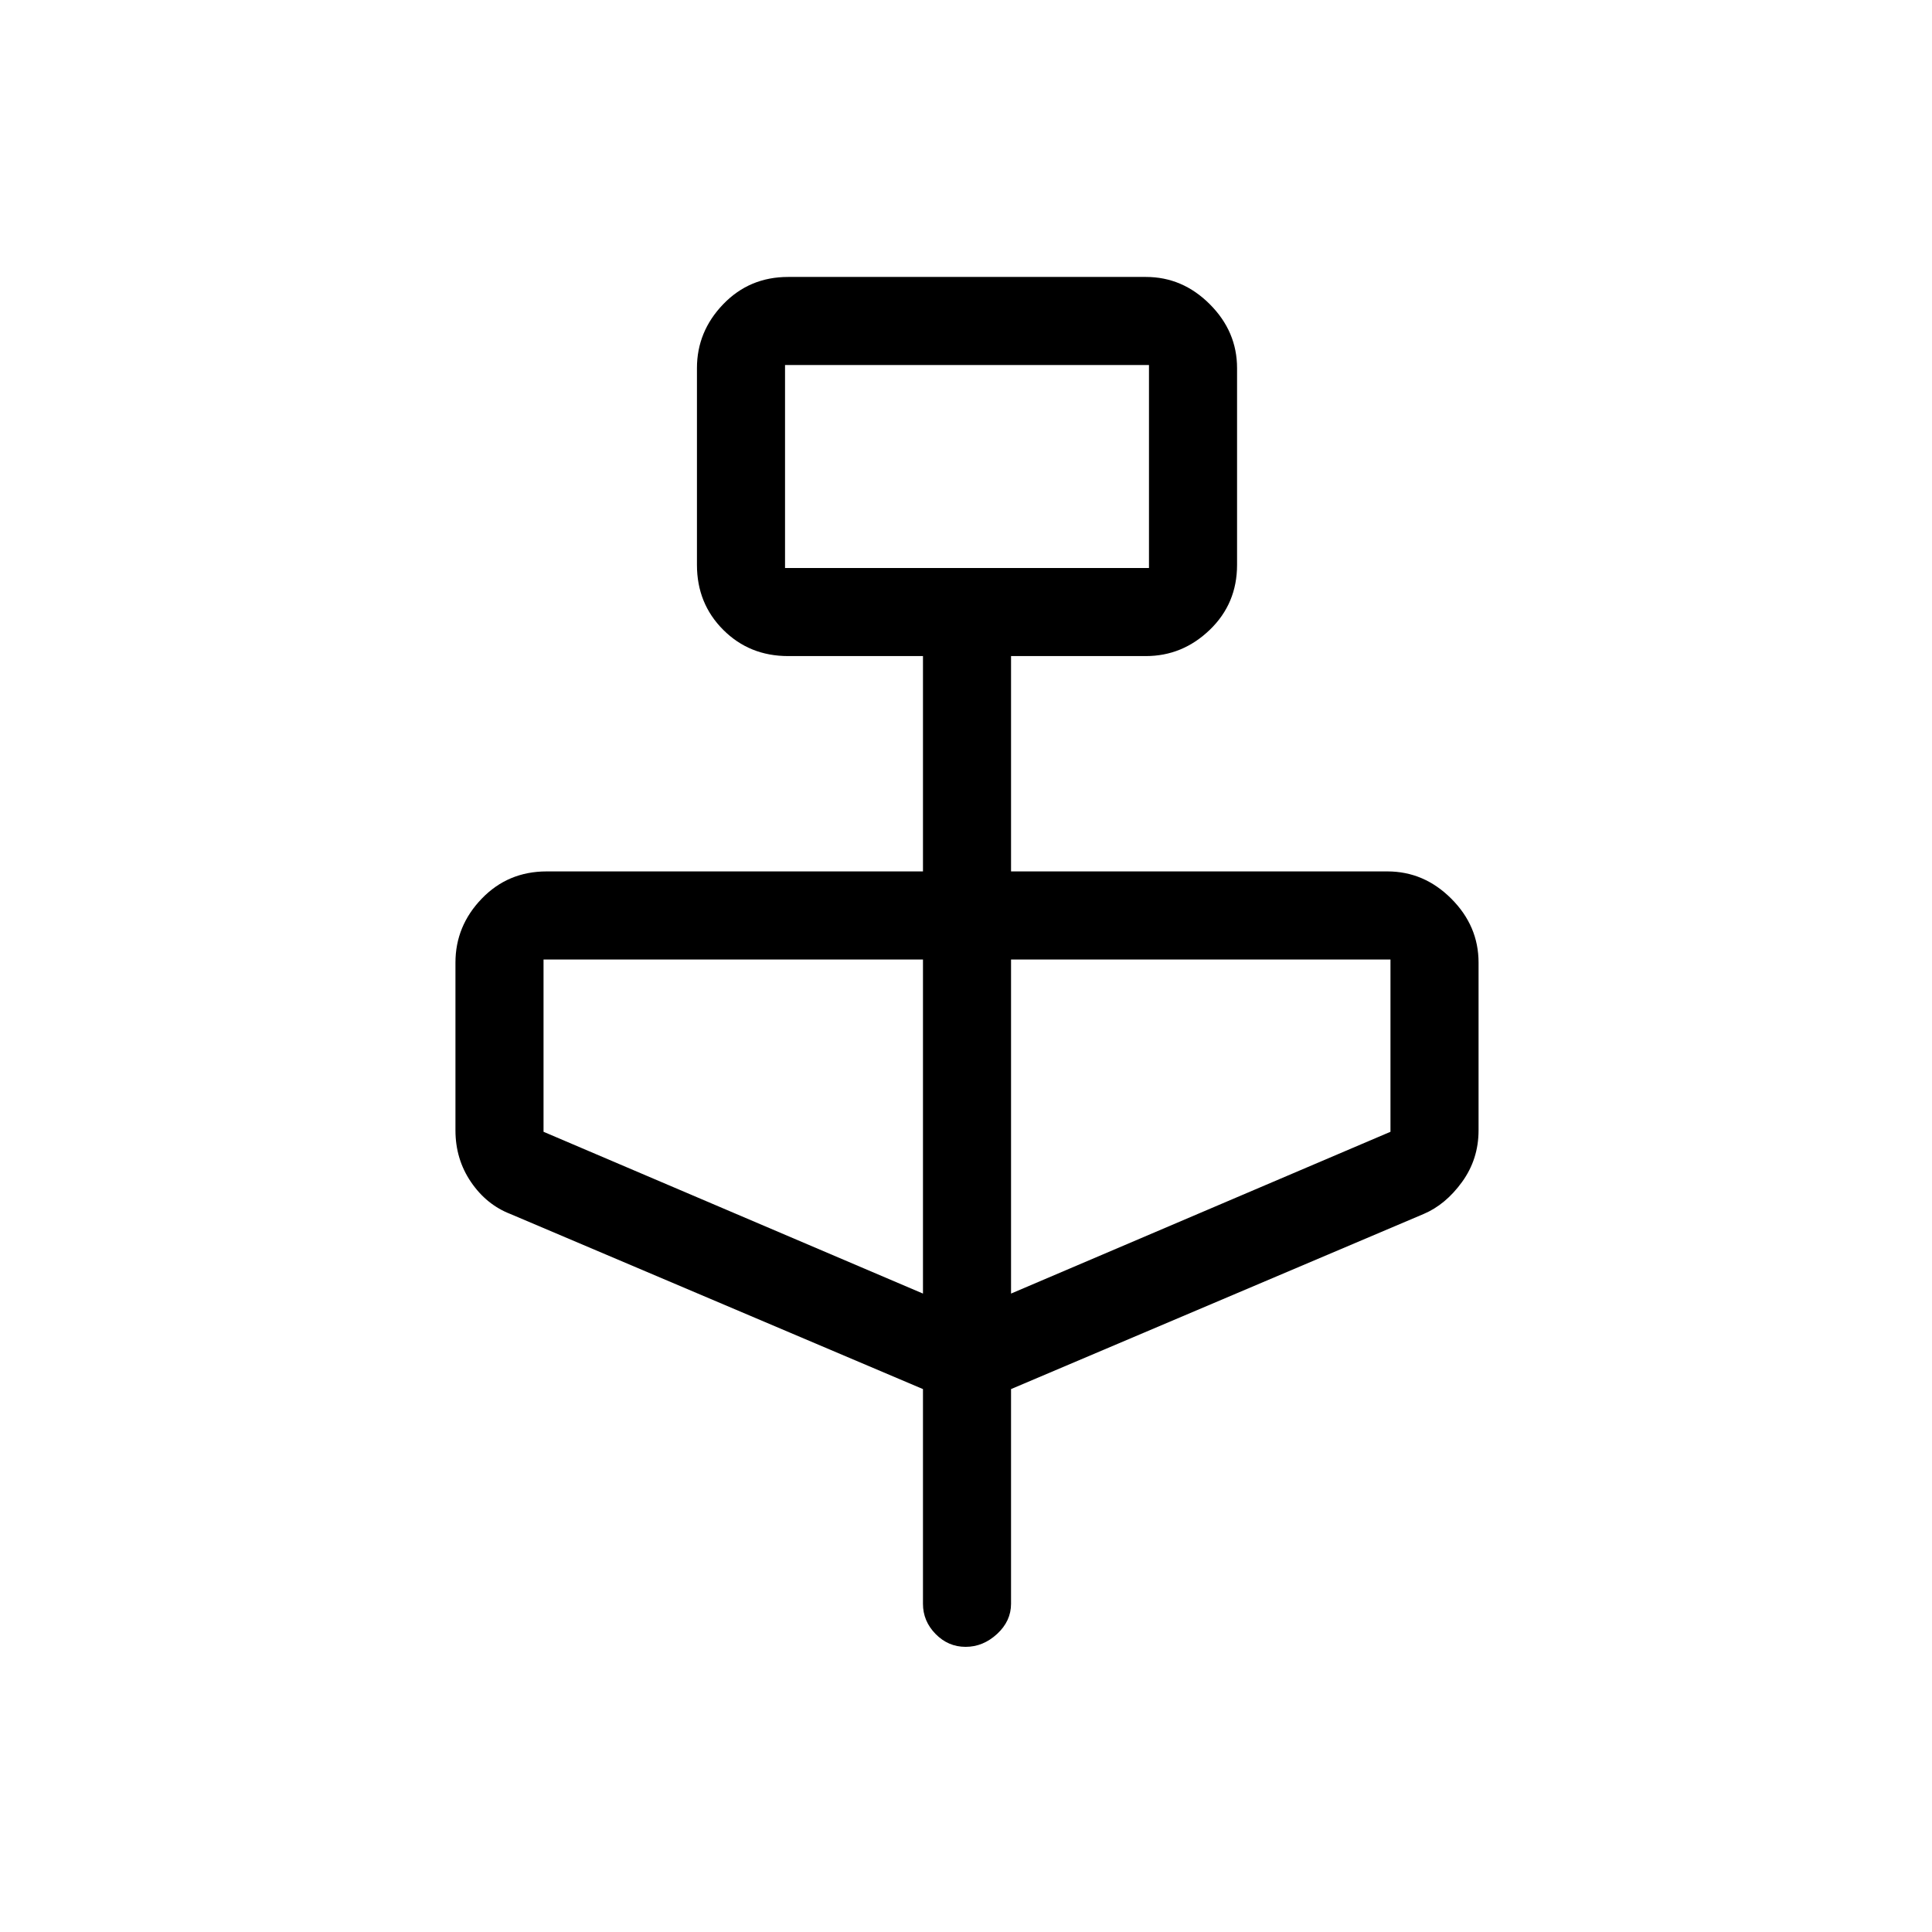 <svg xmlns="http://www.w3.org/2000/svg" height="48" viewBox="0 -960 960 960" width="48"><path d="m458.62-269.77-205-87q-11.91-4.61-19.61-15.92-7.7-11.32-7.7-25.69v-83.31q0-18.21 13.05-31.76Q252.4-527 271.62-527h187v-107h-67q-19.22 0-32.26-13.05-13.05-13.05-13.05-32.26v-97.77q0-18.21 13.05-31.76 13.04-13.55 32.26-13.55h177.76q18.22 0 31.76 13.55 13.55 13.55 13.55 31.76v97.77q0 19.21-13.55 32.26Q587.6-634 569.38-634h-67v107h187q18.22 0 31.76 13.55 13.55 13.55 13.55 31.76v83.31q0 14.37-8.2 25.69-8.2 11.31-19.11 15.92l-205 87v106.69q0 8.6-6.94 14.99-6.94 6.4-15.62 6.4-8.67 0-14.94-6.4-6.26-6.39-6.26-14.99v-106.69Zm-68.54-408h180.84v-100.85H390.08v100.85Zm68.54 360.54v-166H270.08v85.61l188.54 80.39Zm43.76 0 188.54-80.39v-85.61H502.38v166Zm-112.3-360.54v-100.85 100.85Z"/></svg>